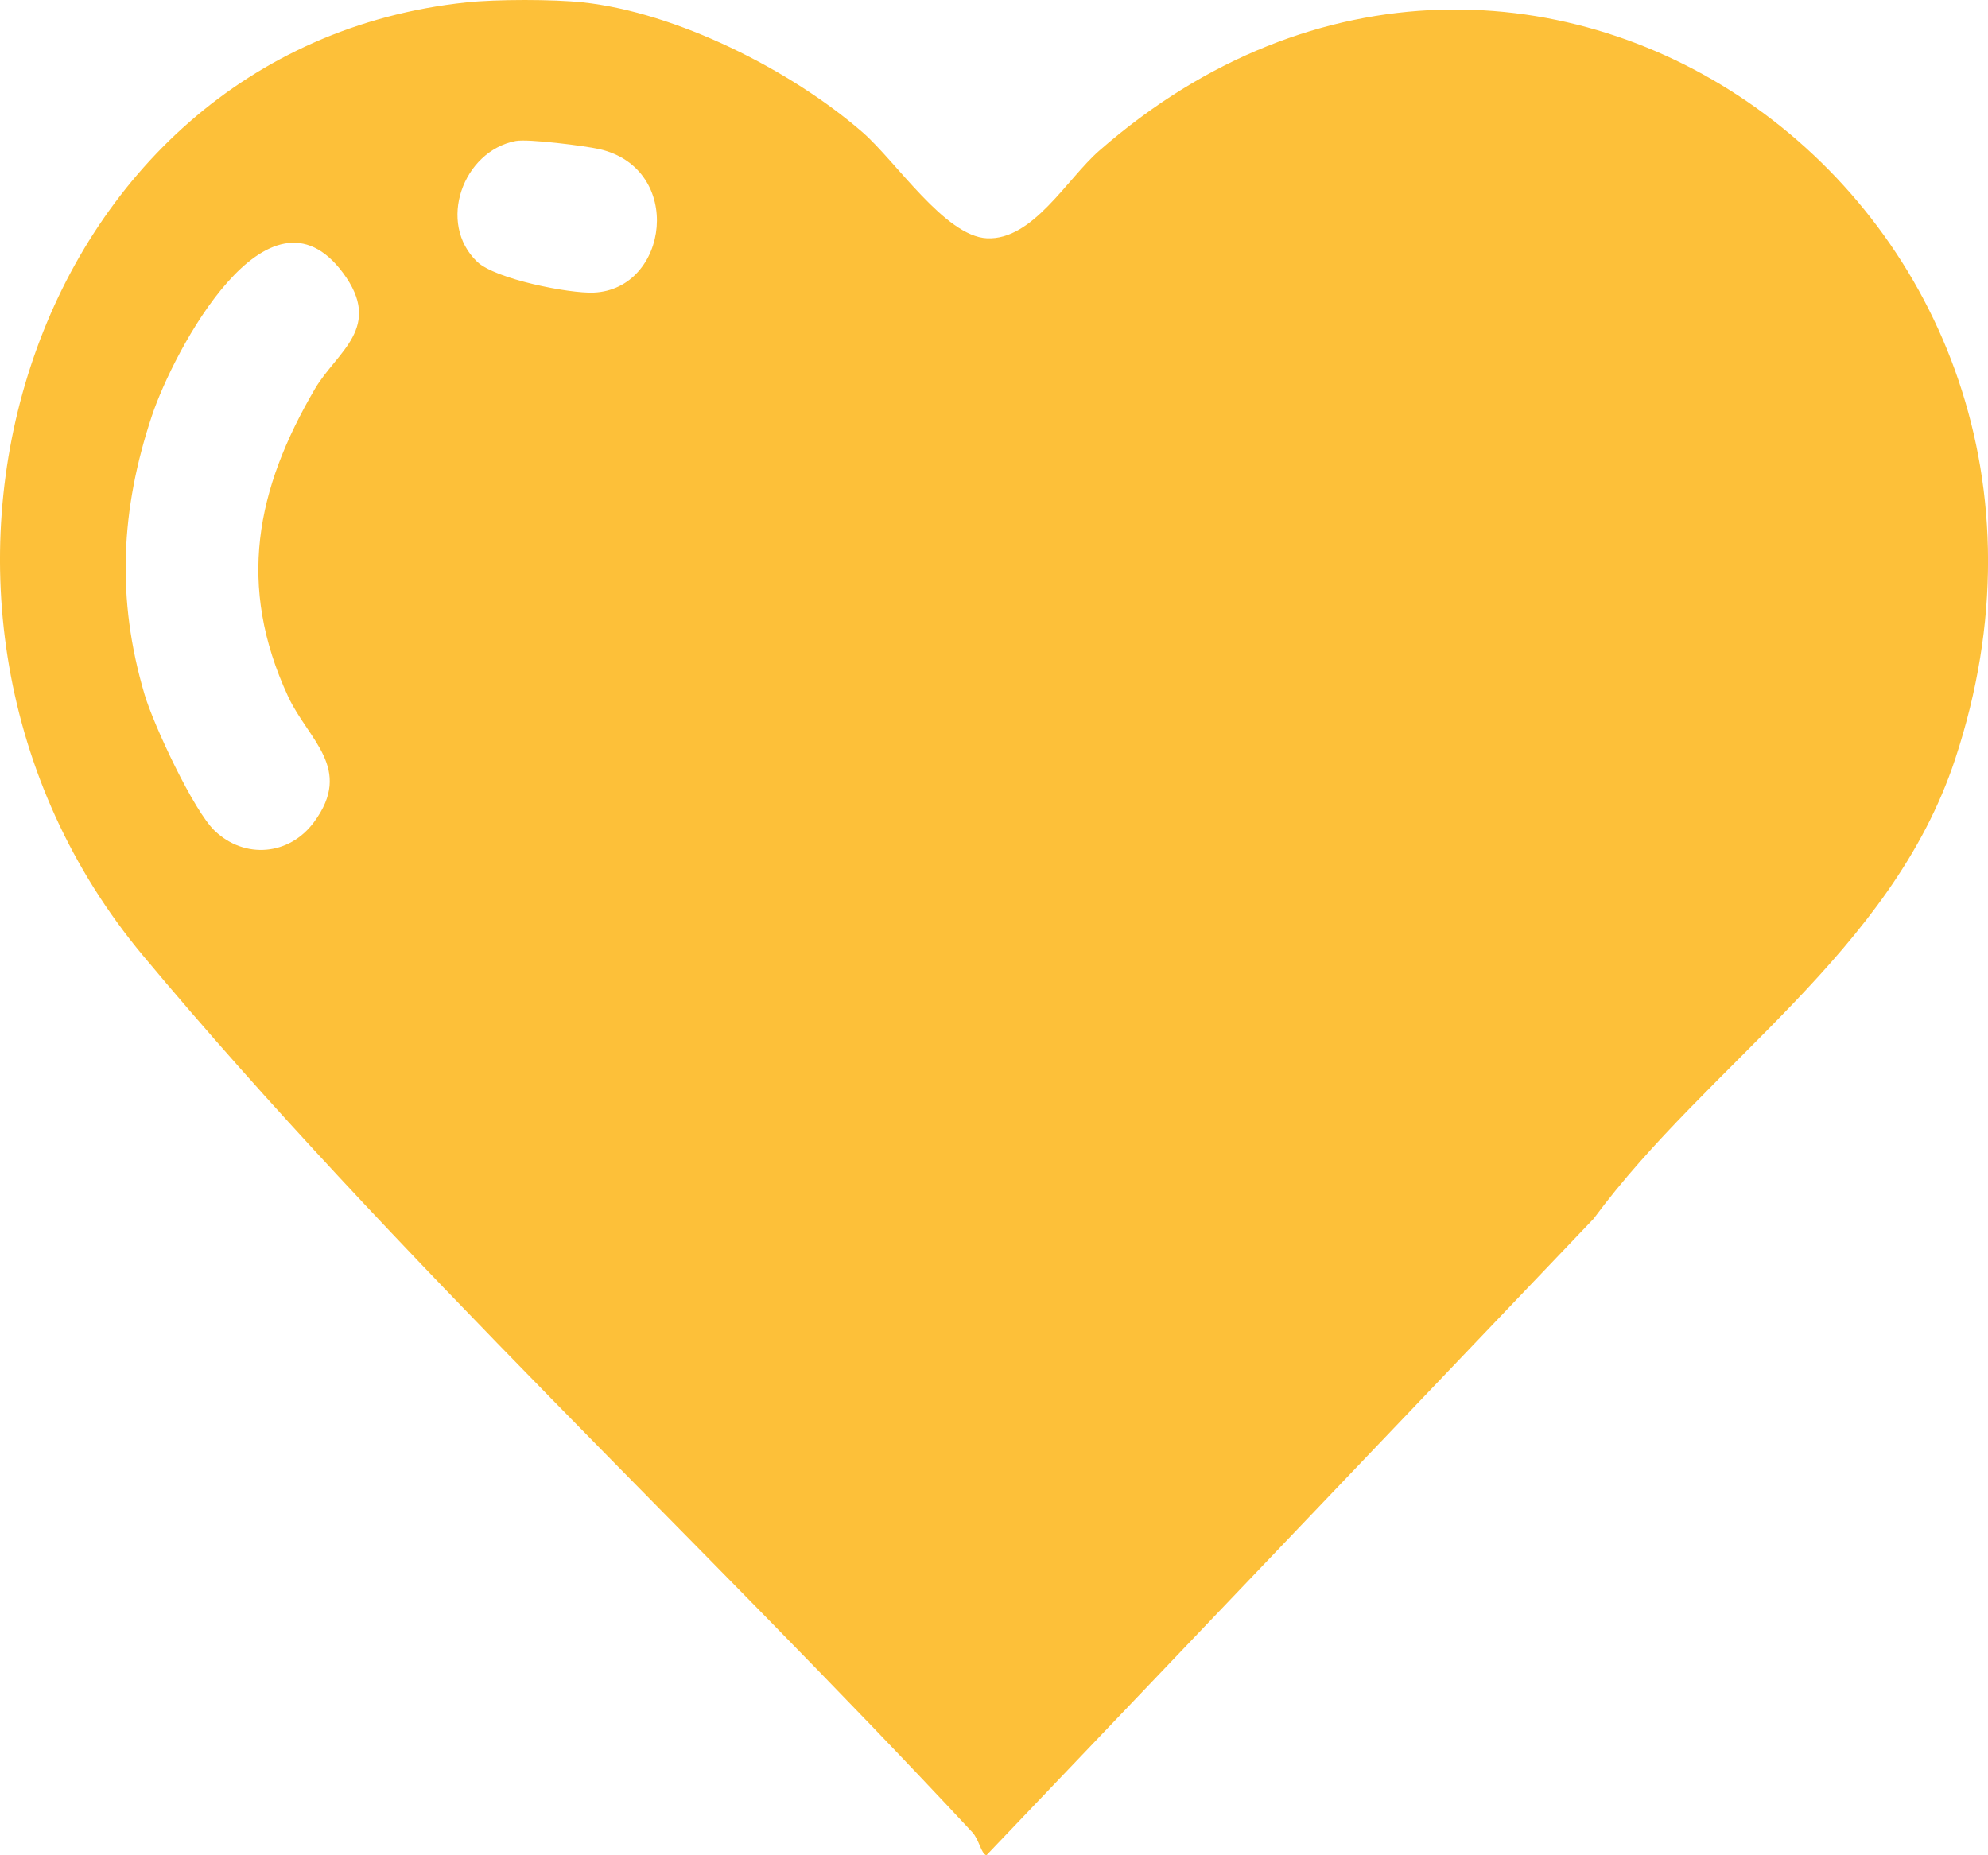 <svg width="15" height="14" viewBox="0 0 15 14" fill="none" xmlns="http://www.w3.org/2000/svg">
<path d="M4.398 0.018C5.102 0.094 5.964 0.525 6.508 0.998C6.759 1.216 7.131 1.784 7.447 1.798C7.792 1.814 8.049 1.352 8.292 1.139C11.545 -1.709 16.119 1.597 14.752 5.729C14.269 7.189 12.894 8.02 12.024 9.197L7.443 14C7.402 13.989 7.389 13.883 7.336 13.826C5.325 11.664 2.952 9.457 1.079 7.211C-1.111 4.586 0.197 0.369 3.52 0.018C3.745 -0.006 4.174 -0.006 4.398 0.018ZM3.891 1.064C3.493 1.14 3.295 1.684 3.601 1.976C3.738 2.106 4.294 2.216 4.479 2.208C5.047 2.184 5.165 1.272 4.522 1.125C4.415 1.101 3.984 1.046 3.891 1.064V1.064ZM1.62 6.269C1.845 6.484 2.182 6.457 2.369 6.204C2.669 5.798 2.326 5.584 2.174 5.256C1.786 4.418 1.931 3.694 2.377 2.933C2.543 2.652 2.894 2.472 2.588 2.059C2.023 1.299 1.31 2.648 1.146 3.138C0.91 3.847 0.877 4.519 1.091 5.241C1.159 5.471 1.461 6.118 1.62 6.269H1.62Z" fill="#FDC039"/>
</svg>
